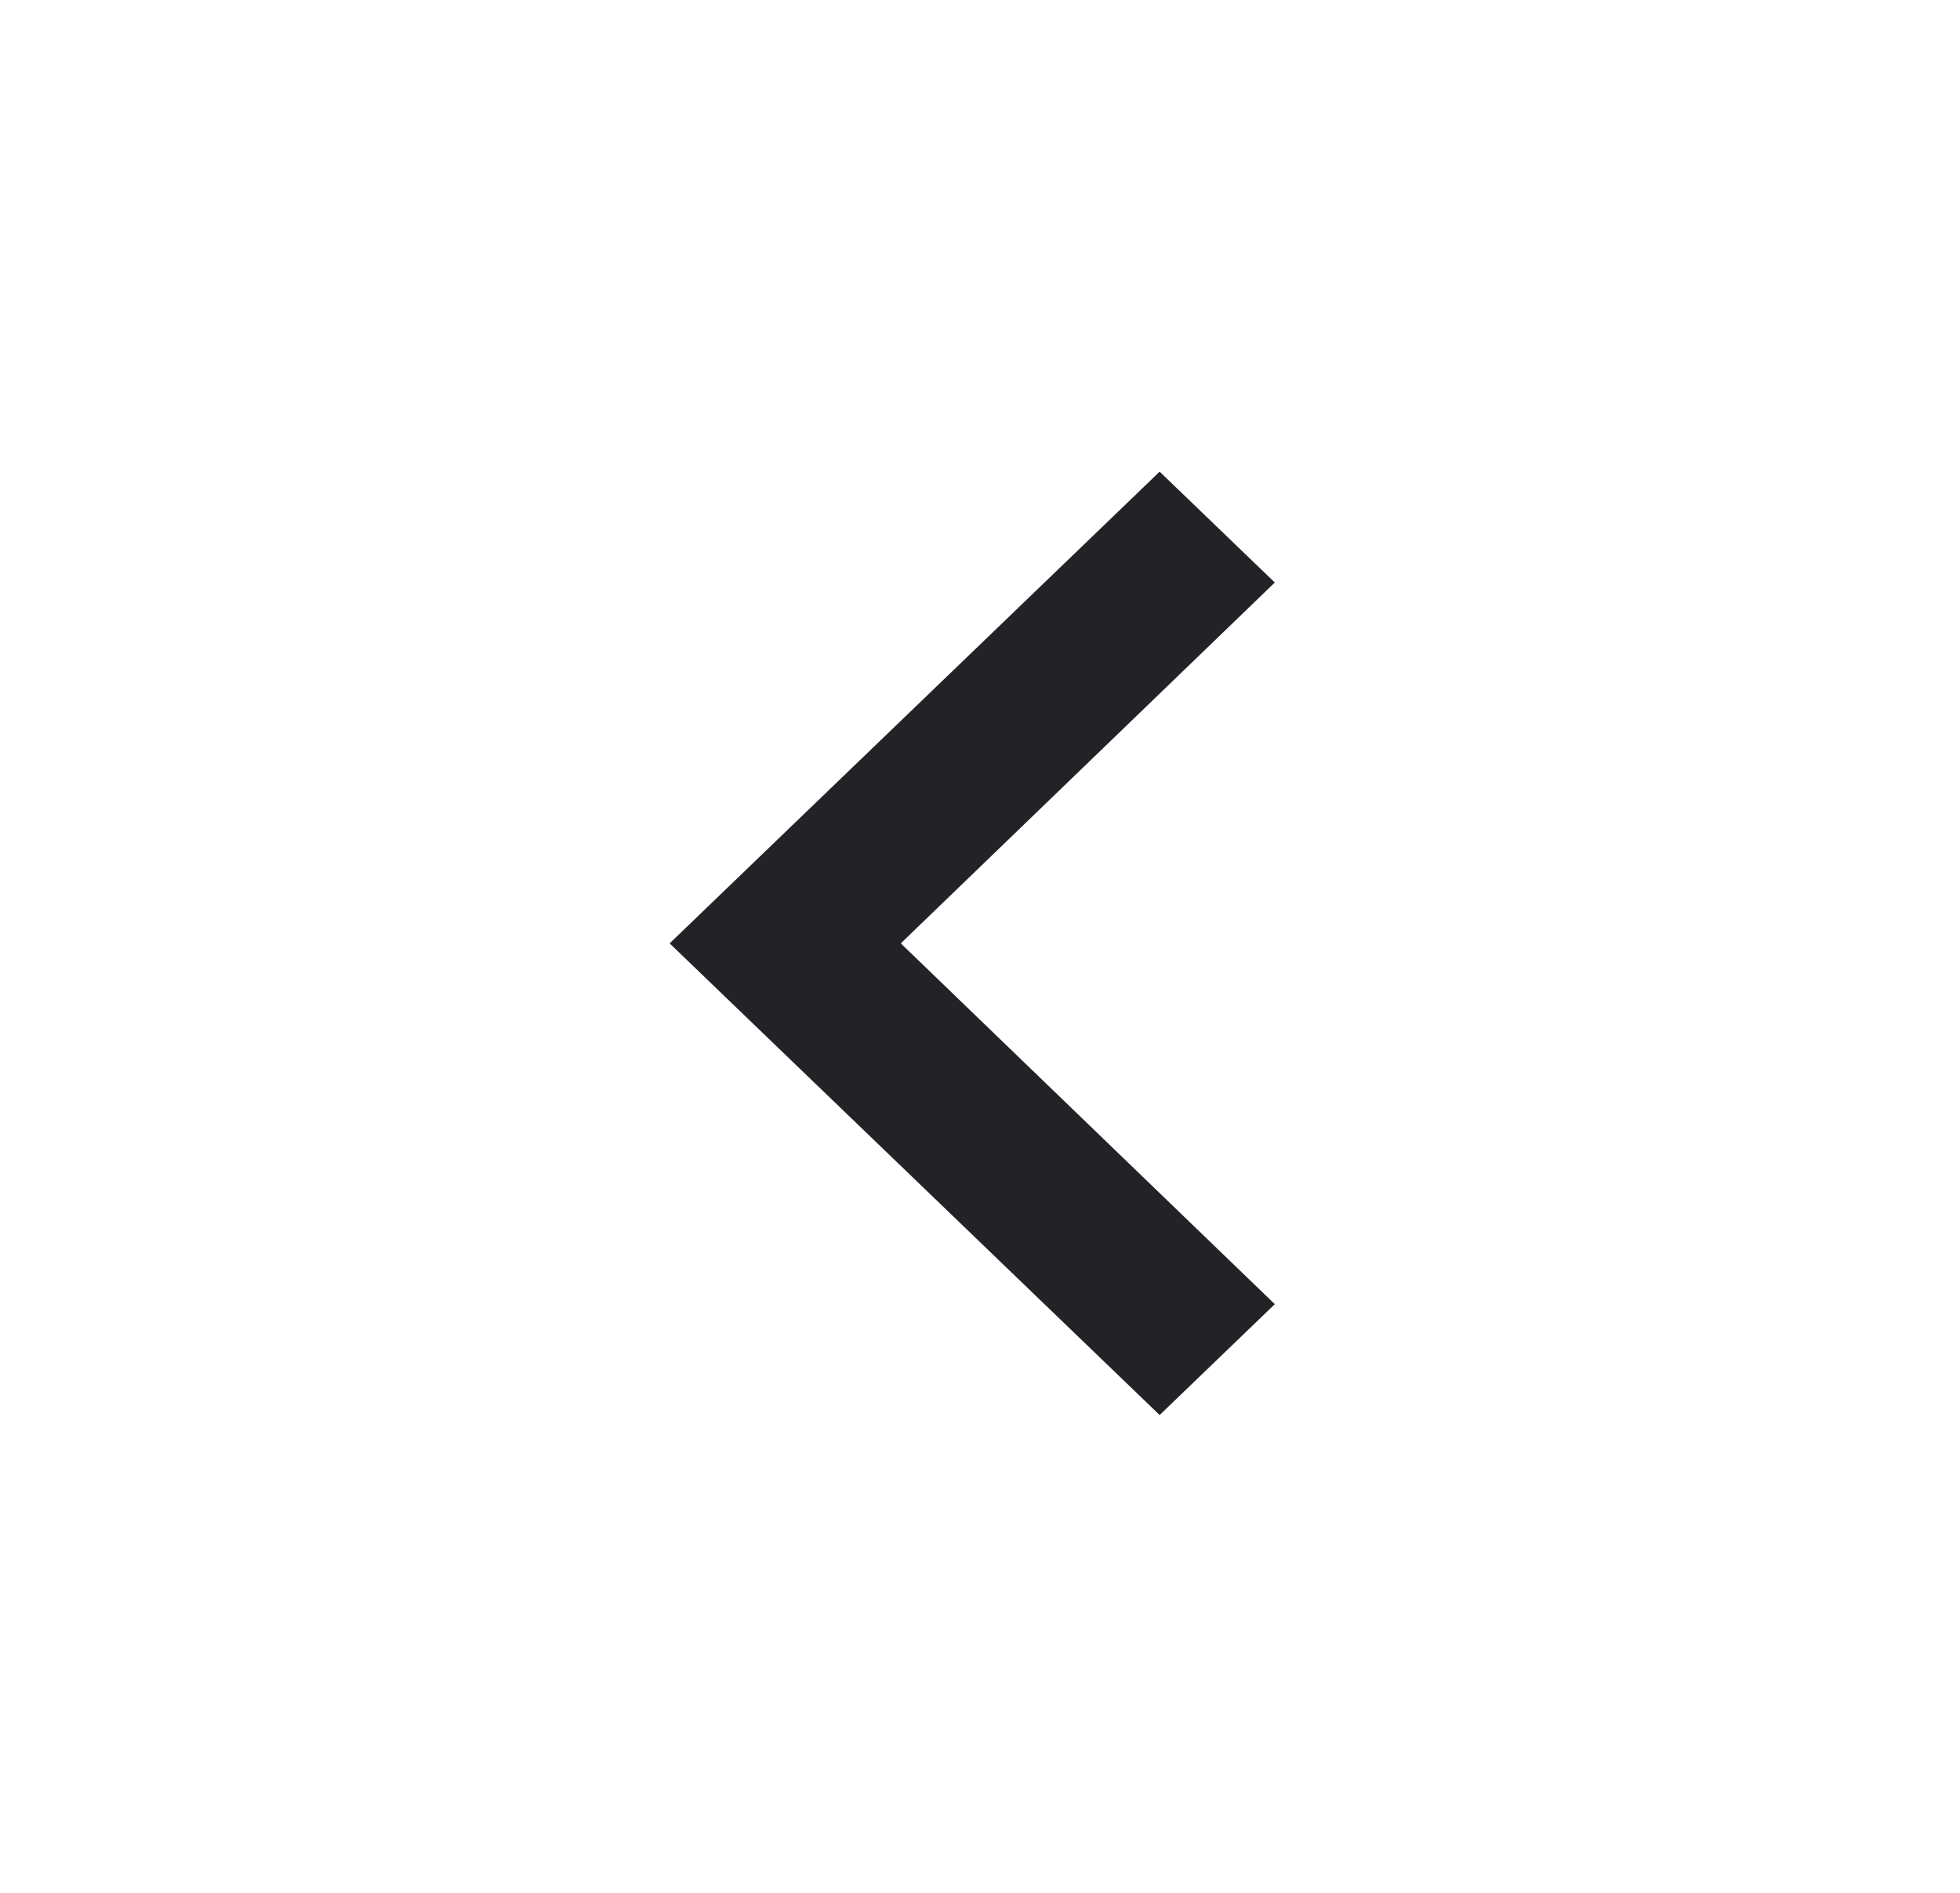 <svg width="29" height="28" viewBox="0 0 29 28" fill="none" xmlns="http://www.w3.org/2000/svg">
<g clip-path="url(#clip0_67_447)">
<path d="M18.862 8.617L17.158 6.977L9.908 13.955L17.158 20.932L18.862 19.292L13.328 13.955L18.862 8.617Z" fill="#232327"/>
</g>
<defs>
<clipPath id="clip0_67_447">
<rect width="28.758" height="27.677" fill="white" transform="scale(1.008)"/>
</clipPath>
</defs>
</svg>

